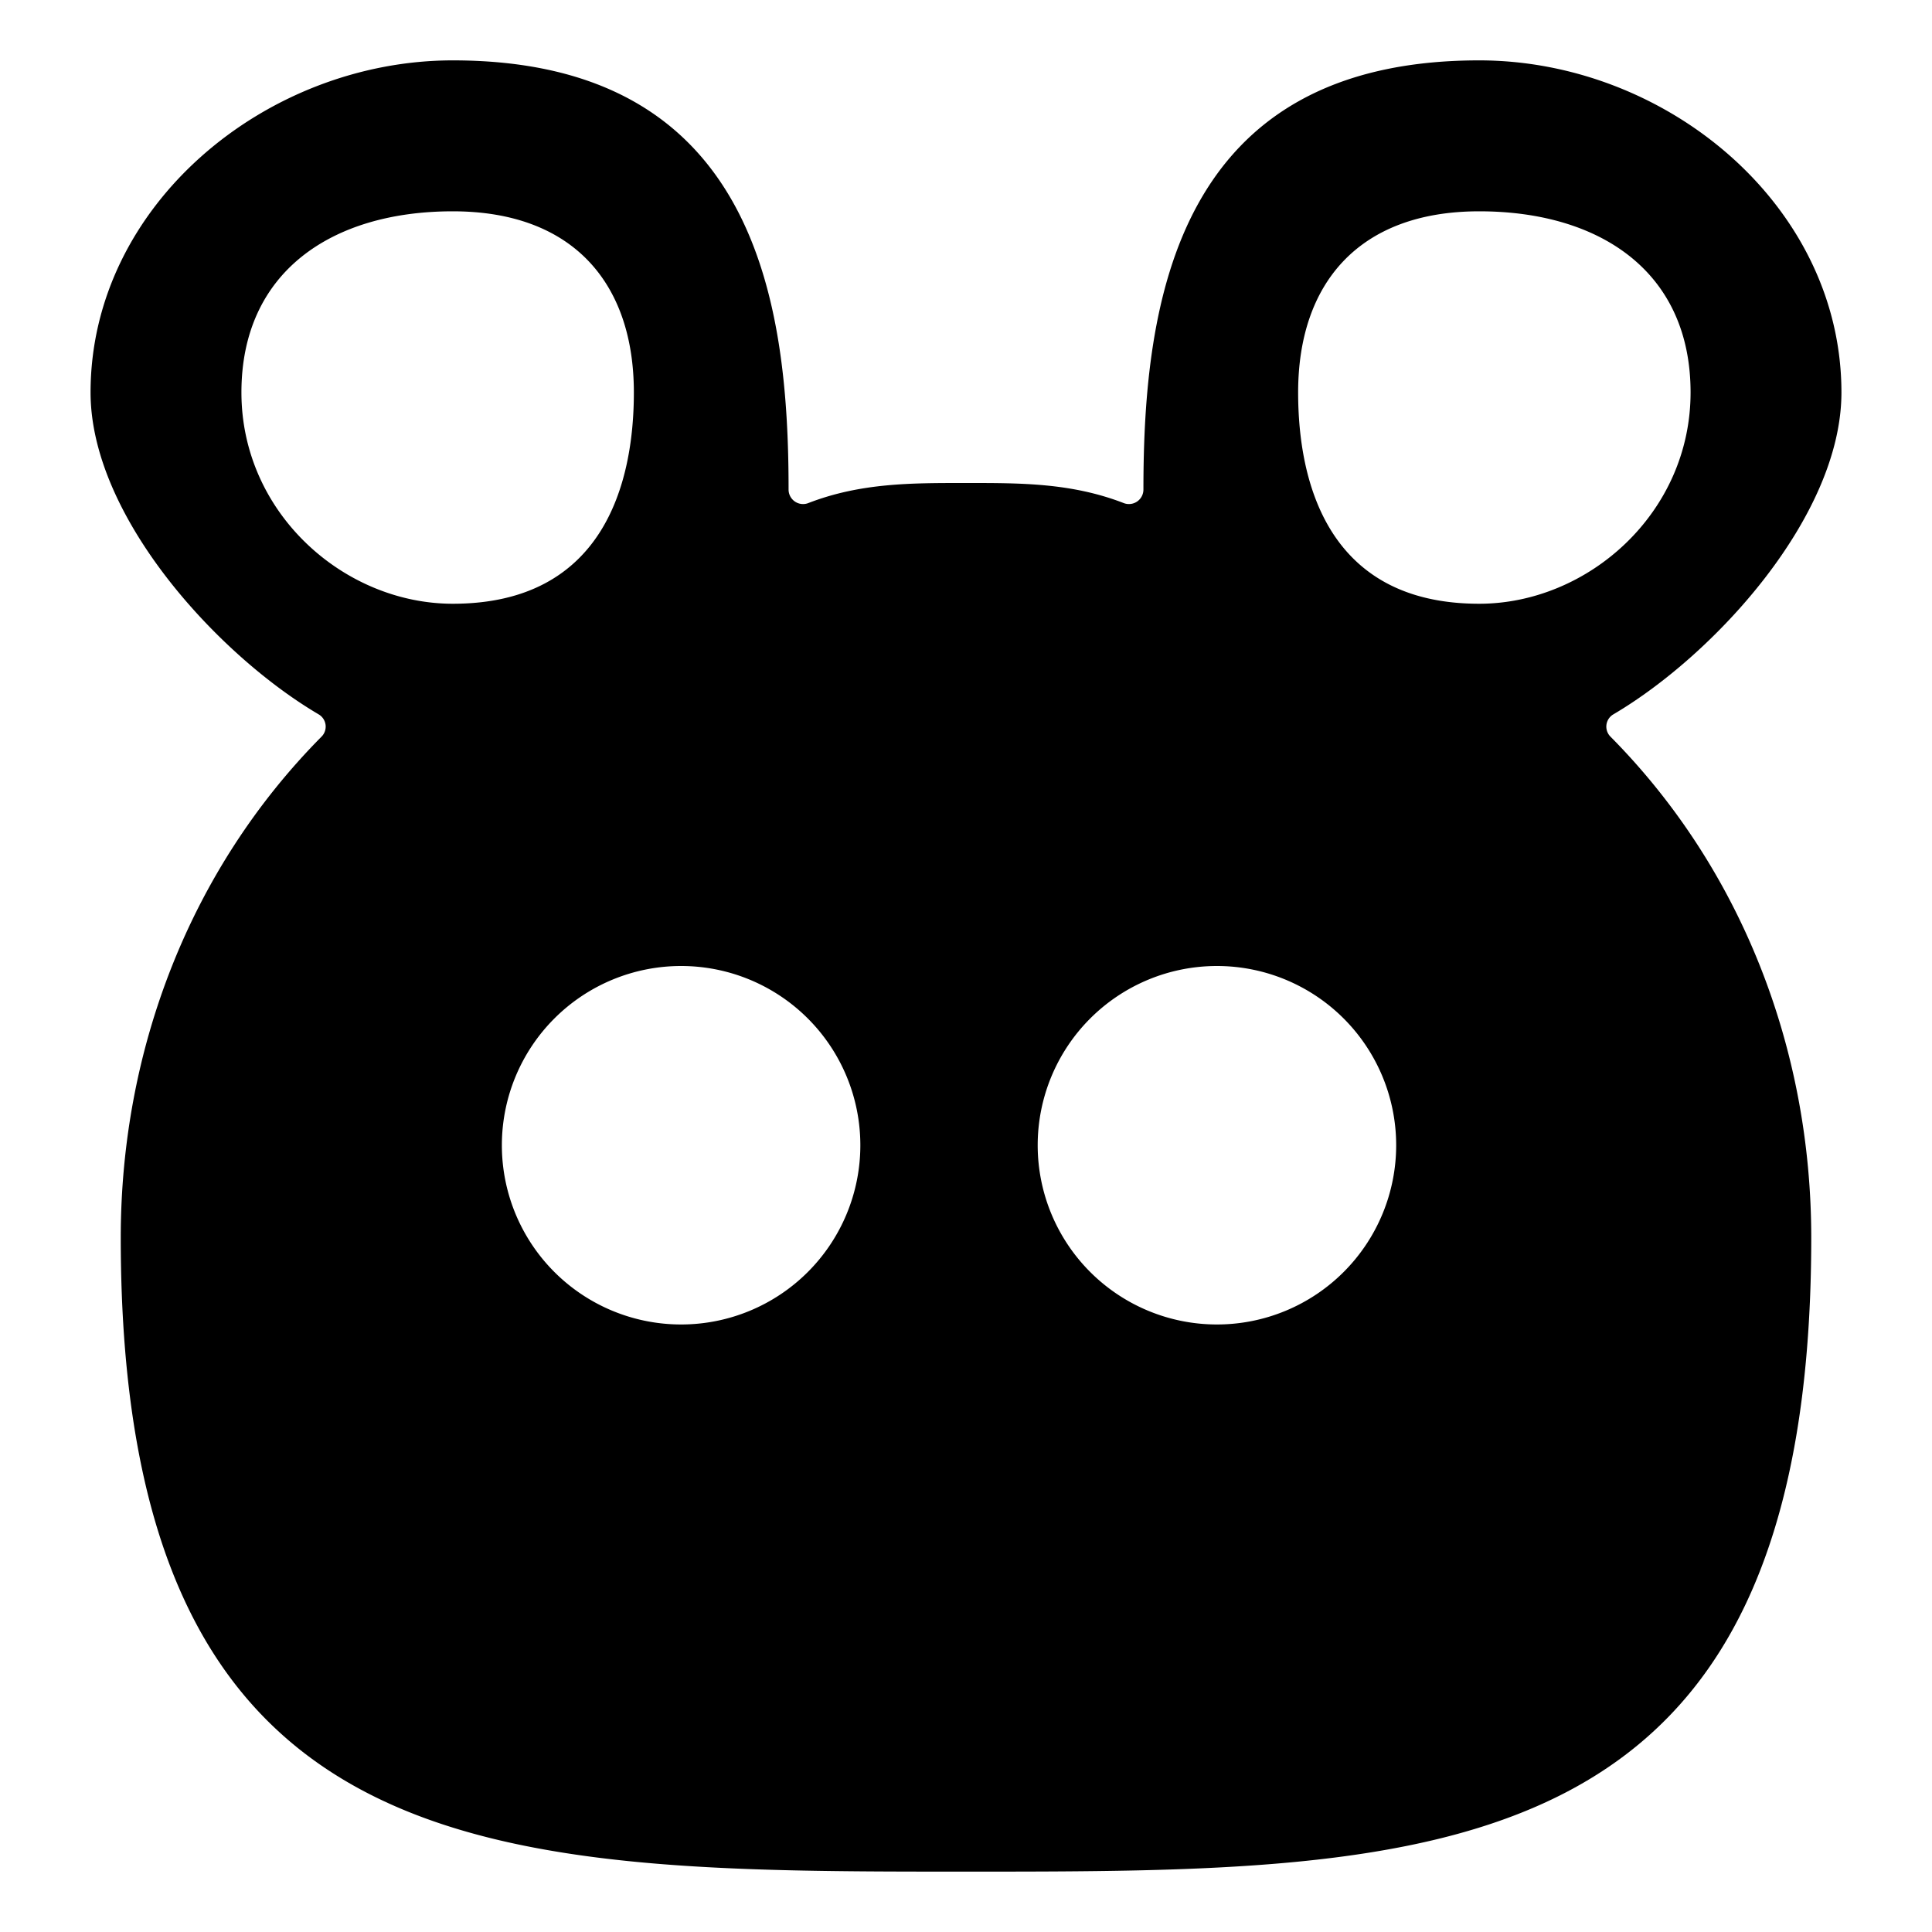 <svg xmlns="http://www.w3.org/2000/svg" viewBox="0 0 512 512" fill="currentColor">
  <path d="M427.547,189.317C454.363,173.542,488,136.795,488,104c0-49.582-46.418-88-96-88-80.326,0-88.981,64.11-88.981,113.692l0.0.027a3.839,3.839,0,0,1-5.2,3.611C283.859,127.919,270.284,128,256,128s-27.859-.081-41.819,5.331a3.839,3.839,0,0,1-5.2-3.611l0-.027C208.981,80.11,200.326,16,120,16c-49.582,0-96,38.418-96,88,0,32.795,33.637,69.542,60.453,85.317a3.763,3.763,0,0,1,.755,5.903C50.528,230.211,32,277.968,32,328c0,168,98.74,168,224,168s224,0,224-168c0-50.032-18.528-97.789-53.208-132.781A3.763,3.763,0,0,1,427.547,189.317ZM63.981,104c0-32,24-48,56-48s48,19.199,48,48c0,24-7.981,56-47.981,56C91.199,160,63.981,136,63.981,104ZM180.5,351A47.5,47.5,0,1,1,228,303.5,47.5,47.5,0,0,1,180.5,351Zm142,0A47.5,47.5,0,1,1,370,303.5,47.5,47.5,0,0,1,322.5,351Zm21.519-247c0-28.801,16-48,48-48s56,16,56,48S420.801,160,392,160C352,160,344.019,128,344.019,104Z"/>
</svg>
